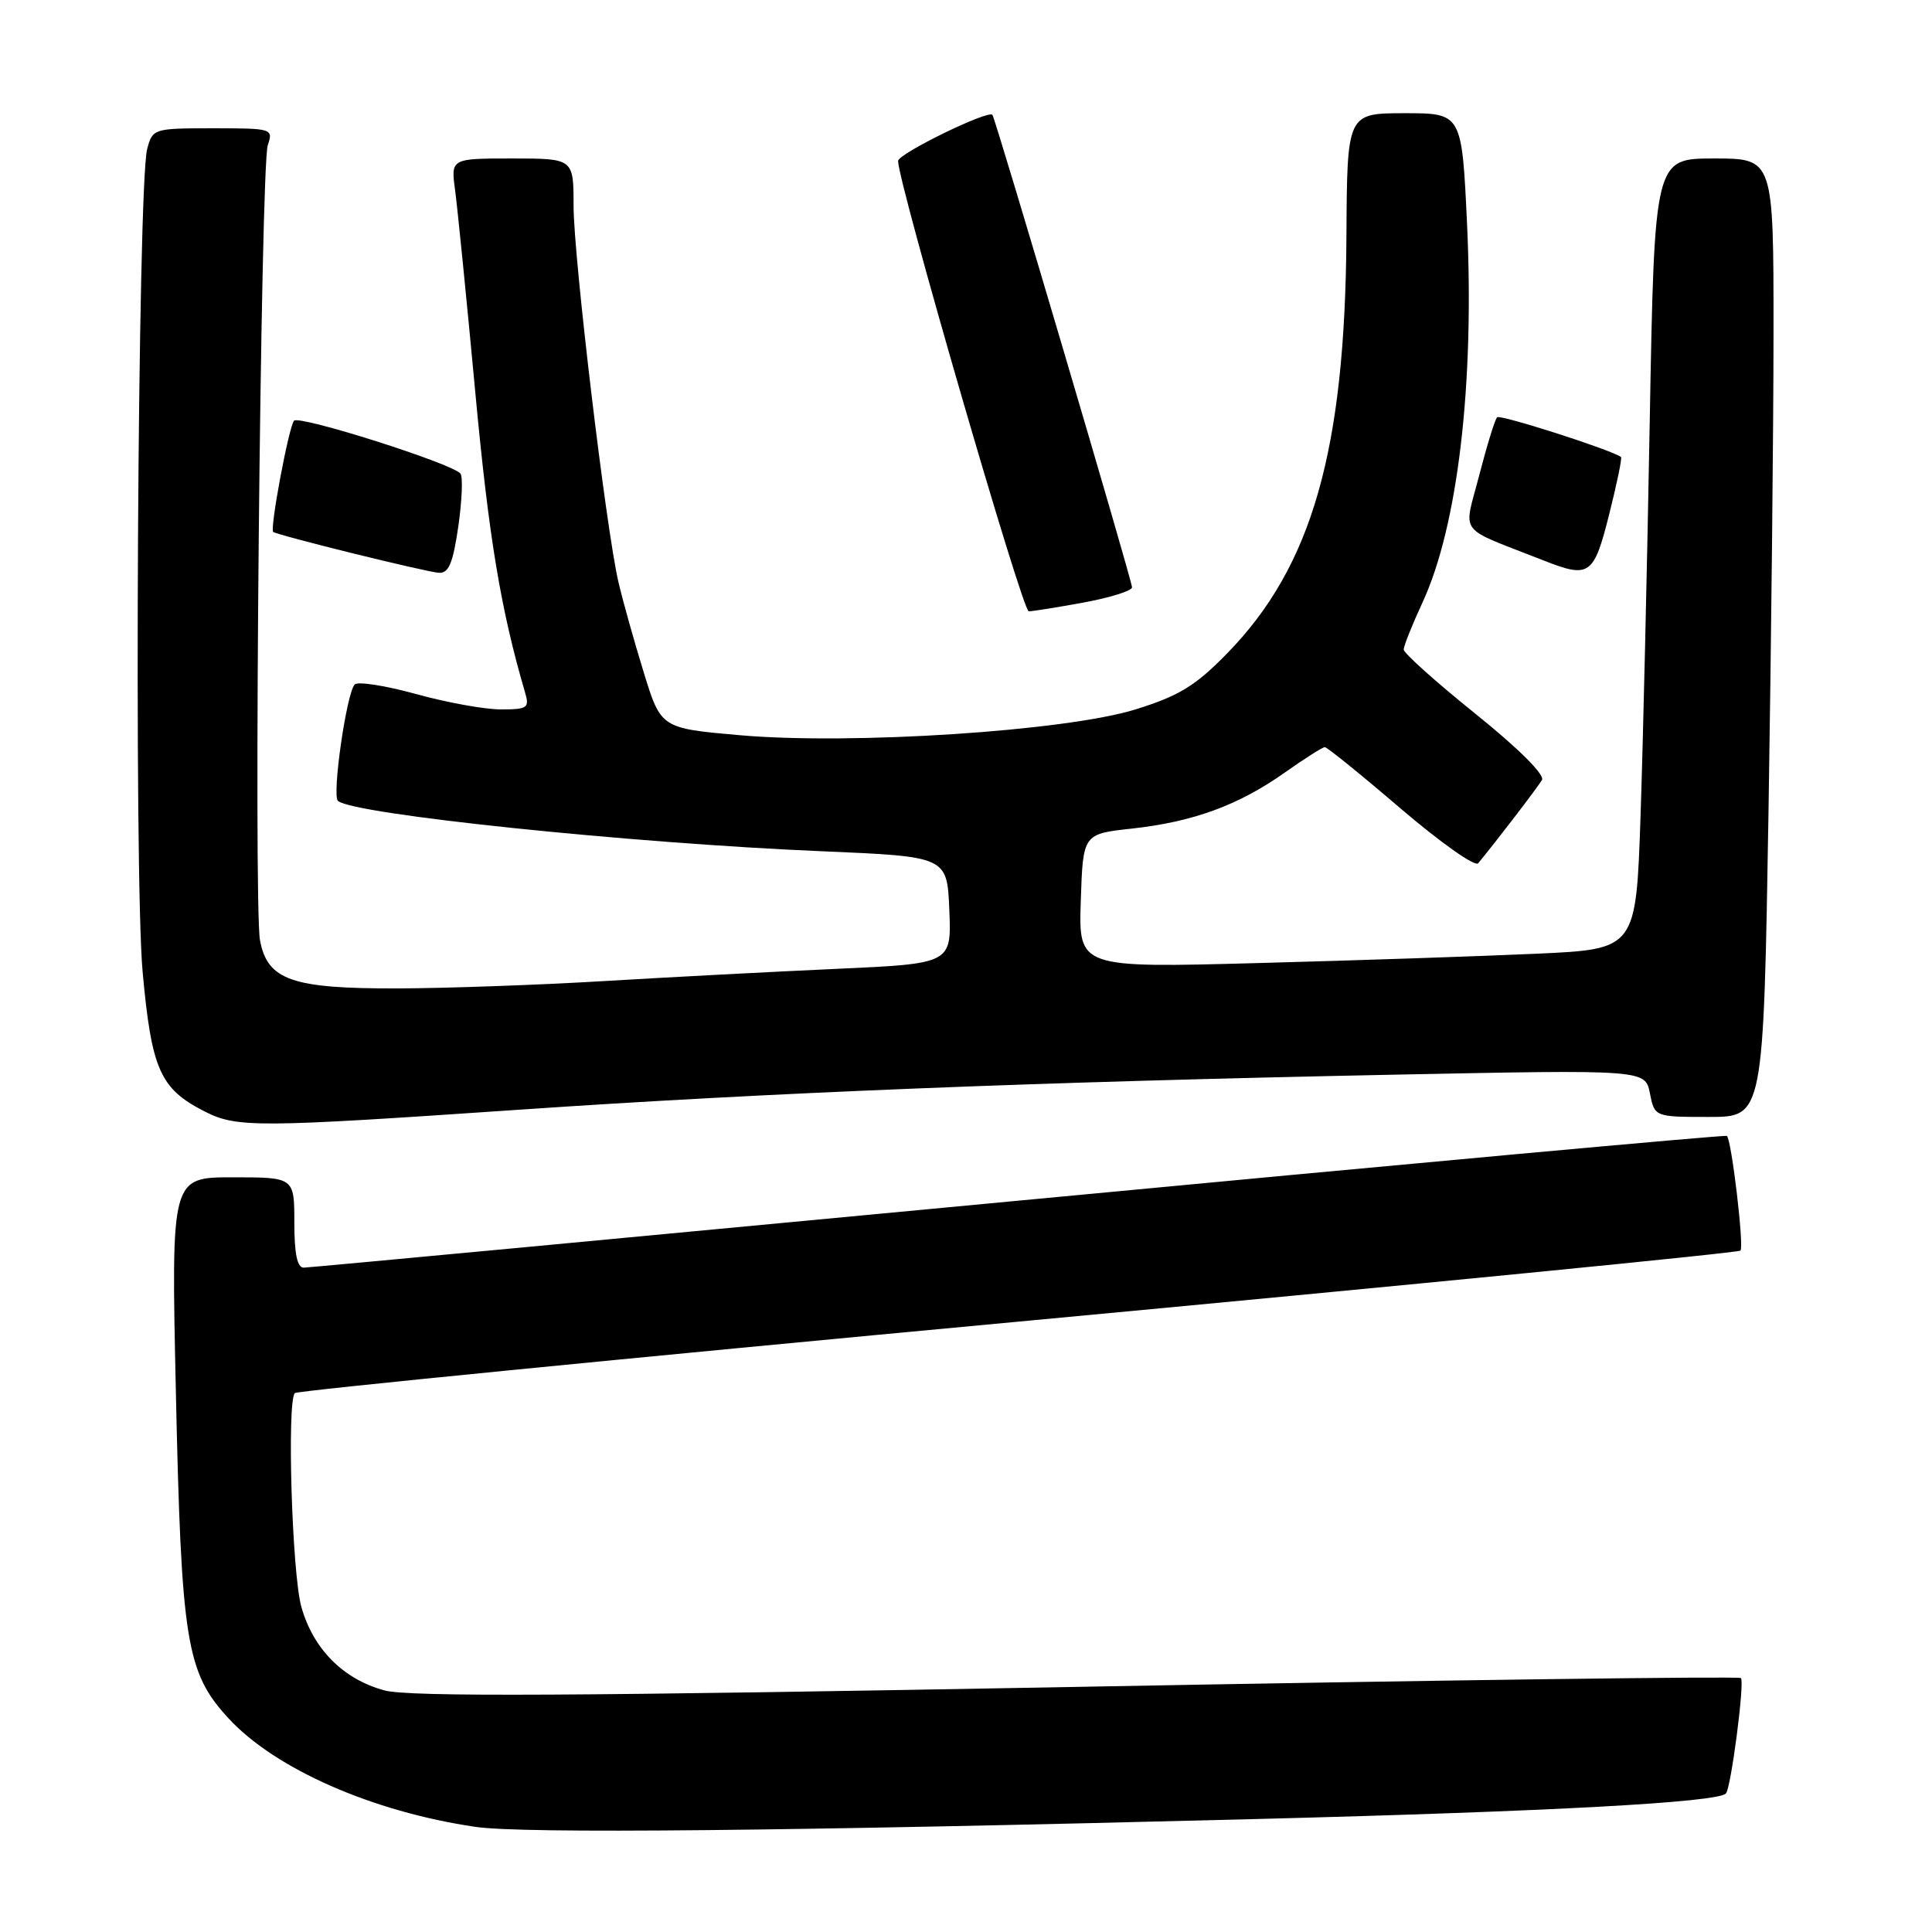 <?xml version="1.0" encoding="UTF-8" standalone="no"?>
<!DOCTYPE svg PUBLIC "-//W3C//DTD SVG 1.1//EN" "http://www.w3.org/Graphics/SVG/1.1/DTD/svg11.dtd" >
<svg xmlns="http://www.w3.org/2000/svg" xmlns:xlink="http://www.w3.org/1999/xlink" version="1.1" viewBox="0 0 256 256">
 <g >
 <path fill="currentColor"
d=" M 166.50 241.03 C 205.66 240.02 227.50 238.83 228.69 237.65 C 229.36 236.97 231.20 222.87 230.68 222.35 C 230.43 222.10 190.85 222.62 142.72 223.52 C 76.11 224.75 54.20 224.86 50.95 223.99 C 45.49 222.52 41.49 218.50 39.93 212.91 C 38.69 208.50 38.00 185.66 39.07 184.59 C 39.38 184.28 82.49 180.02 134.87 175.13 C 187.25 170.23 230.34 166.00 230.62 165.71 C 231.12 165.21 229.45 151.09 228.82 150.51 C 228.64 150.36 186.43 154.21 135.00 159.09 C 83.57 163.96 40.94 167.96 40.25 167.97 C 39.39 167.99 39.00 166.15 39.00 162.00 C 39.00 156.00 39.00 156.00 30.84 156.00 C 22.68 156.00 22.68 156.00 23.30 184.25 C 24.02 217.60 24.67 221.60 30.28 227.69 C 36.47 234.40 49.37 240.07 63.00 242.07 C 69.27 242.99 104.16 242.64 166.50 241.03 Z  M 68.84 147.04 C 101.79 144.78 137.34 143.36 184.75 142.40 C 218.00 141.73 218.00 141.73 218.62 144.87 C 219.25 148.00 219.25 148.00 226.46 148.00 C 233.67 148.00 233.67 148.00 234.34 107.34 C 234.70 84.97 235.00 56.40 235.00 43.84 C 235.00 21.00 235.00 21.00 227.12 21.00 C 219.23 21.00 219.23 21.00 218.60 55.75 C 218.26 74.86 217.71 98.44 217.38 108.14 C 216.78 125.77 216.78 125.77 203.64 126.37 C 196.41 126.70 179.79 127.26 166.71 127.61 C 142.92 128.25 142.92 128.25 143.21 119.37 C 143.50 110.50 143.50 110.50 150.00 109.79 C 158.11 108.90 164.14 106.69 170.25 102.36 C 172.87 100.51 175.25 99.00 175.55 99.00 C 175.84 99.00 180.37 102.66 185.60 107.14 C 190.84 111.62 195.45 114.88 195.86 114.39 C 198.09 111.71 203.74 104.34 204.32 103.35 C 204.72 102.67 201.20 99.16 195.49 94.57 C 190.27 90.37 186.00 86.55 186.00 86.07 C 186.00 85.59 187.12 82.79 188.48 79.85 C 193.17 69.73 195.39 50.88 194.39 29.64 C 193.70 15.00 193.70 15.00 186.10 15.00 C 178.50 15.01 178.50 15.01 178.41 31.25 C 178.24 59.70 173.86 75.04 162.62 86.56 C 158.40 90.88 156.26 92.19 150.50 93.99 C 141.24 96.87 112.91 98.72 98.04 97.42 C 87.57 96.50 87.57 96.50 85.27 89.00 C 84.00 84.88 82.50 79.52 81.94 77.10 C 80.28 69.92 76.00 34.01 76.00 27.25 C 76.00 21.00 76.00 21.00 67.86 21.00 C 59.73 21.00 59.73 21.00 60.31 25.25 C 60.62 27.59 61.83 39.62 62.98 52.00 C 64.78 71.31 66.34 80.69 69.57 91.75 C 70.18 93.81 69.91 94.00 66.35 94.00 C 64.21 94.00 59.14 93.08 55.08 91.95 C 51.01 90.83 47.38 90.27 46.99 90.70 C 45.90 91.94 43.97 105.38 44.78 106.12 C 46.75 107.90 83.51 111.73 109.00 112.80 C 125.50 113.50 125.50 113.50 125.79 120.59 C 126.08 127.69 126.08 127.69 110.79 128.38 C 102.38 128.76 88.53 129.49 80.00 130.00 C 71.47 130.51 59.19 130.95 52.70 130.97 C 38.68 131.01 35.44 129.88 34.45 124.59 C 33.58 119.94 34.54 22.07 35.48 19.25 C 36.22 17.04 36.09 17.00 28.23 17.00 C 20.35 17.00 20.22 17.04 19.50 19.75 C 18.24 24.49 17.73 116.02 18.90 128.79 C 20.08 141.71 21.21 144.26 27.07 147.25 C 31.38 149.45 33.85 149.43 68.84 147.04 Z  M 143.63 79.83 C 147.14 79.18 150.00 78.28 150.00 77.82 C 150.00 76.94 131.91 15.71 131.50 15.22 C 130.94 14.54 119.00 20.37 119.00 21.33 C 119.00 24.20 135.47 81.00 136.31 81.00 C 136.84 81.00 140.13 80.47 143.63 79.83 Z  M 60.73 69.75 C 61.22 66.31 61.35 63.16 61.01 62.75 C 59.93 61.42 39.62 54.97 38.96 55.75 C 38.26 56.57 35.73 70.10 36.20 70.48 C 36.77 70.93 56.51 75.81 58.16 75.90 C 59.46 75.98 60.02 74.62 60.73 69.75 Z  M 213.23 68.13 C 214.25 64.07 214.96 60.66 214.79 60.55 C 213.35 59.55 198.78 54.89 198.38 55.29 C 198.08 55.58 197.02 59.05 196.00 62.99 C 193.93 71.05 192.90 69.68 204.50 74.25 C 210.63 76.67 211.18 76.28 213.23 68.13 Z "/>
</g>
</svg>